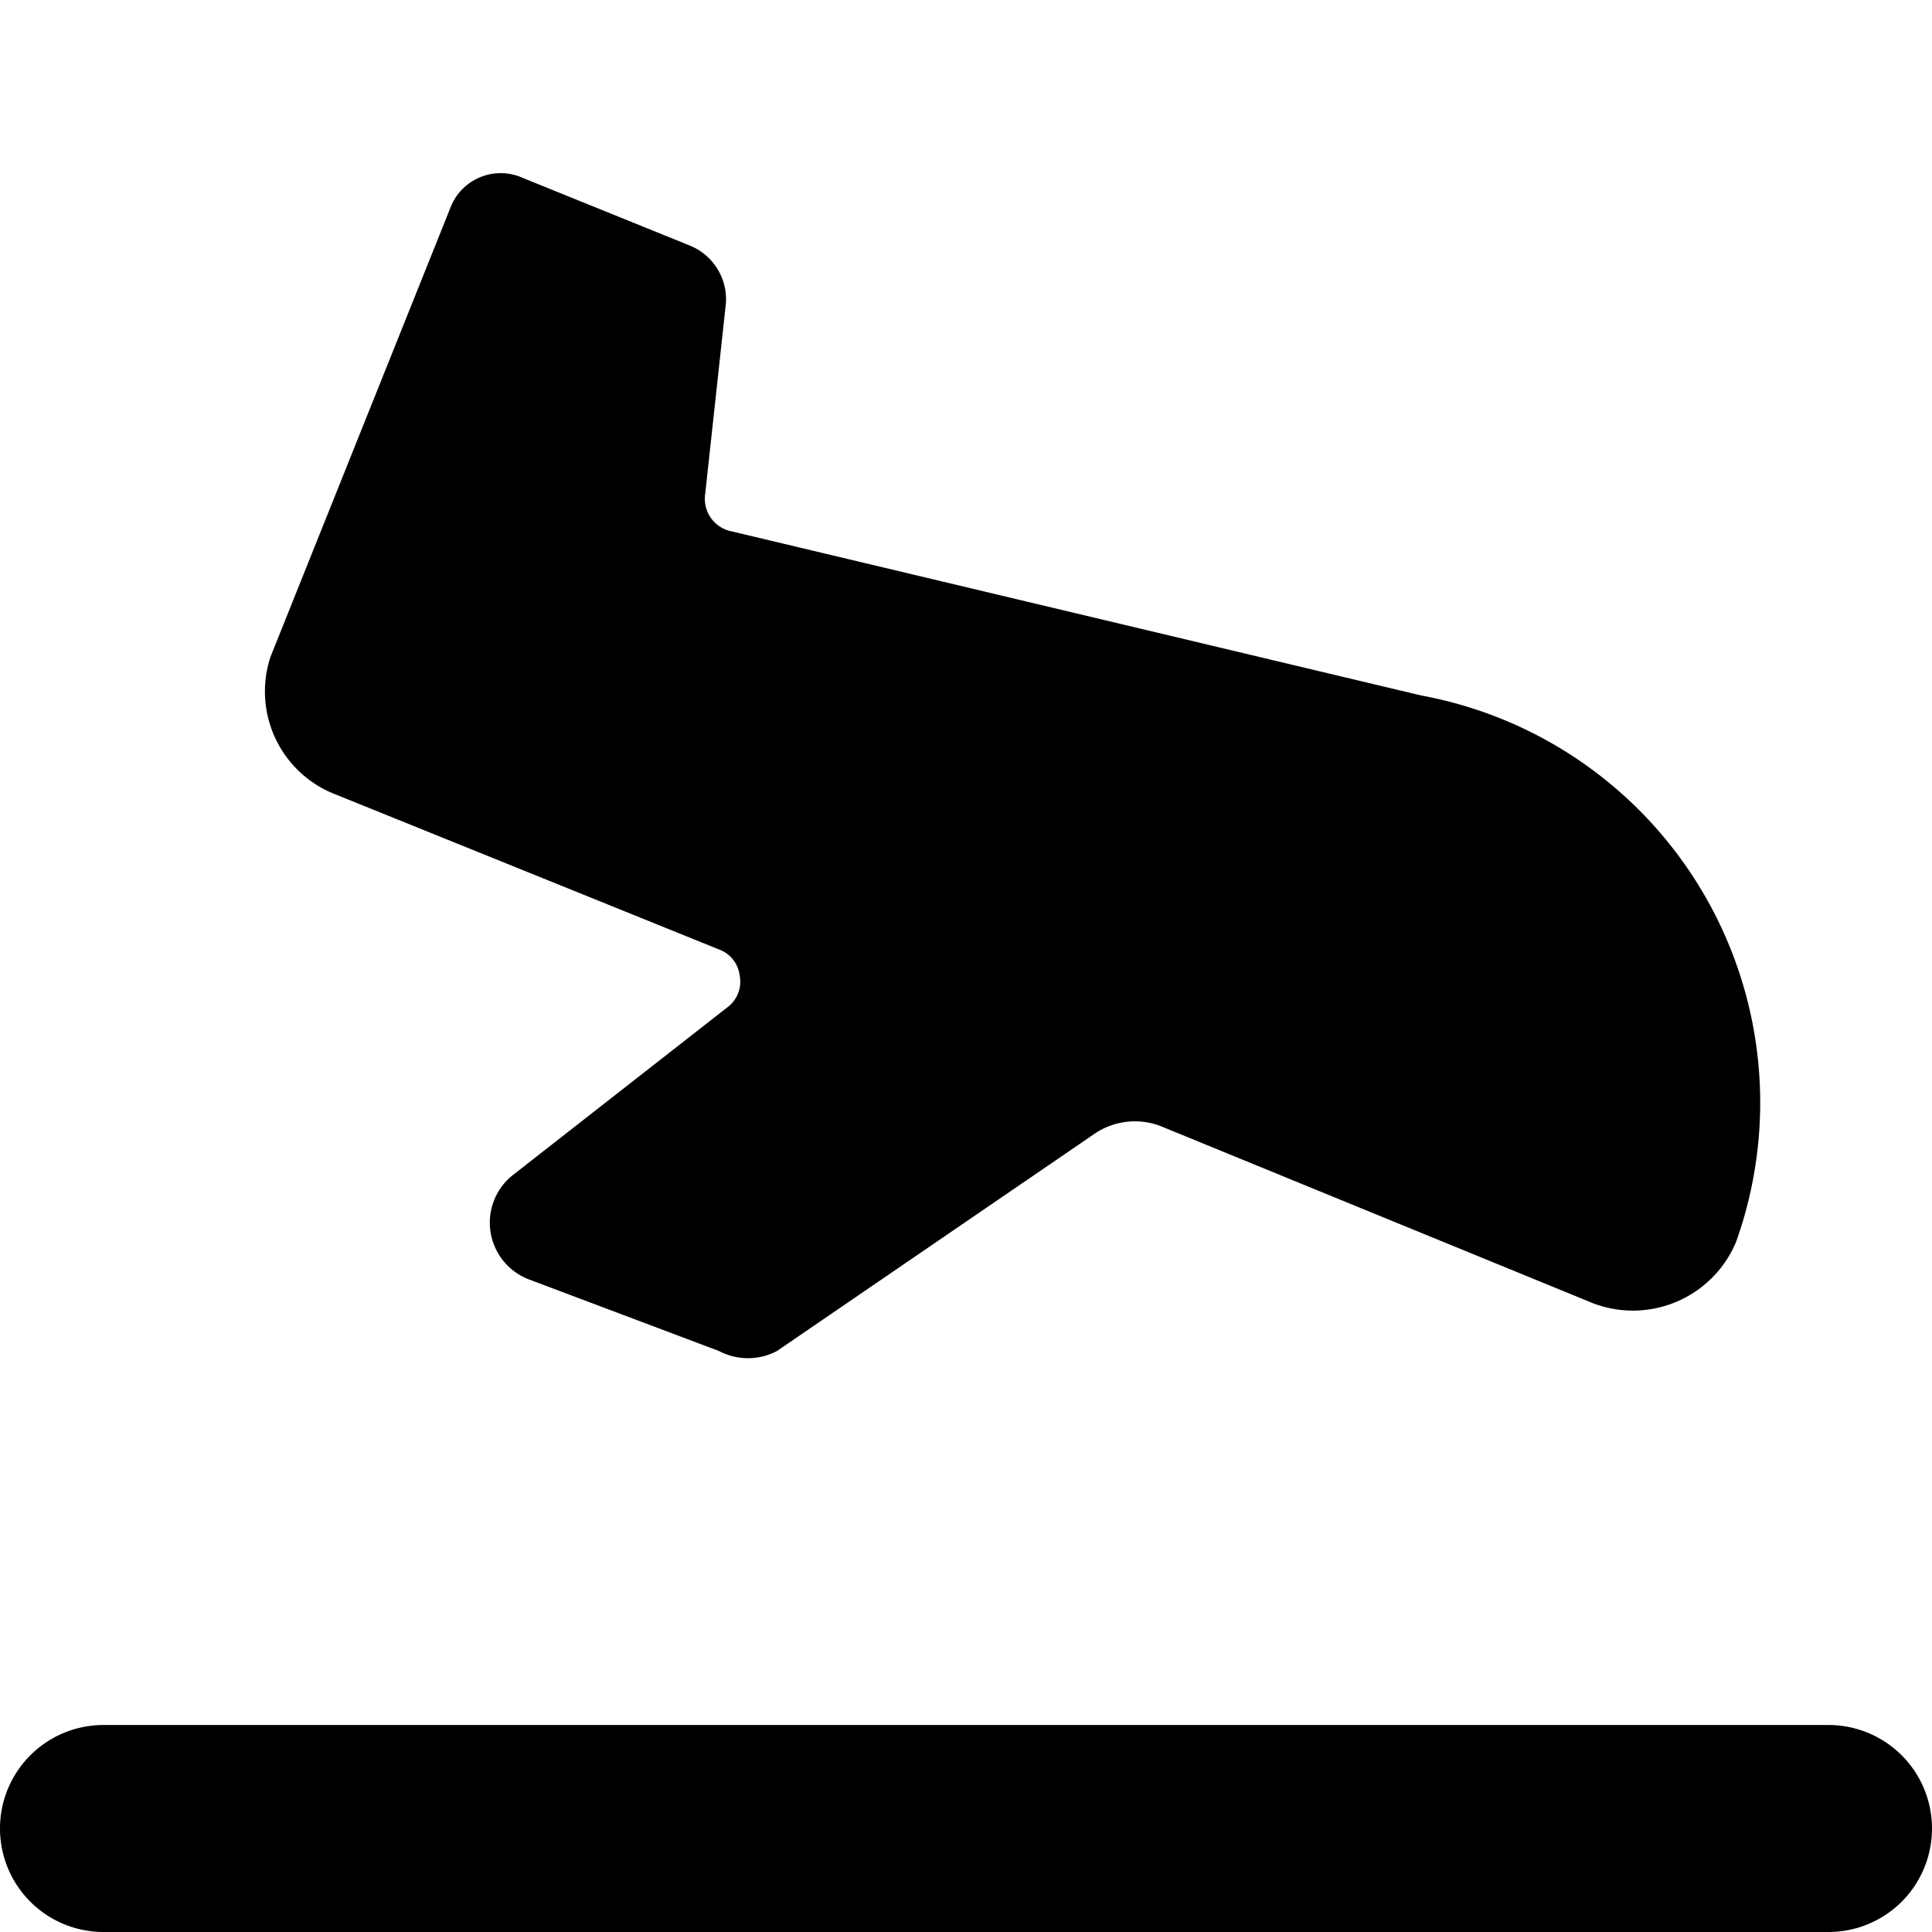 <svg xmlns="http://www.w3.org/2000/svg" viewBox="0 0 14 14">
  <g>
    <path d="M3.79,1.29,5,1.78a.42.42,0,0,1,.26.42L5.11,3.58a.24.24,0,0,0,.19.27l5,1.19A3,3,0,0,1,12.58,9a.81.81,0,0,1-1.07.43L8.41,8.16a.52.52,0,0,0-.47.05L5.63,9.79a.45.45,0,0,1-.42,0L3.83,9.27a.44.44,0,0,1-.12-.75L5.27,7.3a.23.23,0,0,0,.09-.23.23.23,0,0,0-.15-.19L2.44,5.76a.8.8,0,0,1-.48-1L3.27,1.49A.39.39,0,0,1,3.79,1.29Z" style="fill: #000001"/>
    <path d="M13.25,14H.75a.75.75,0,0,1,0-1.5h12.5a.75.75,0,0,1,0,1.5Z" style="fill: #000001"/>
  </g>
</svg>
